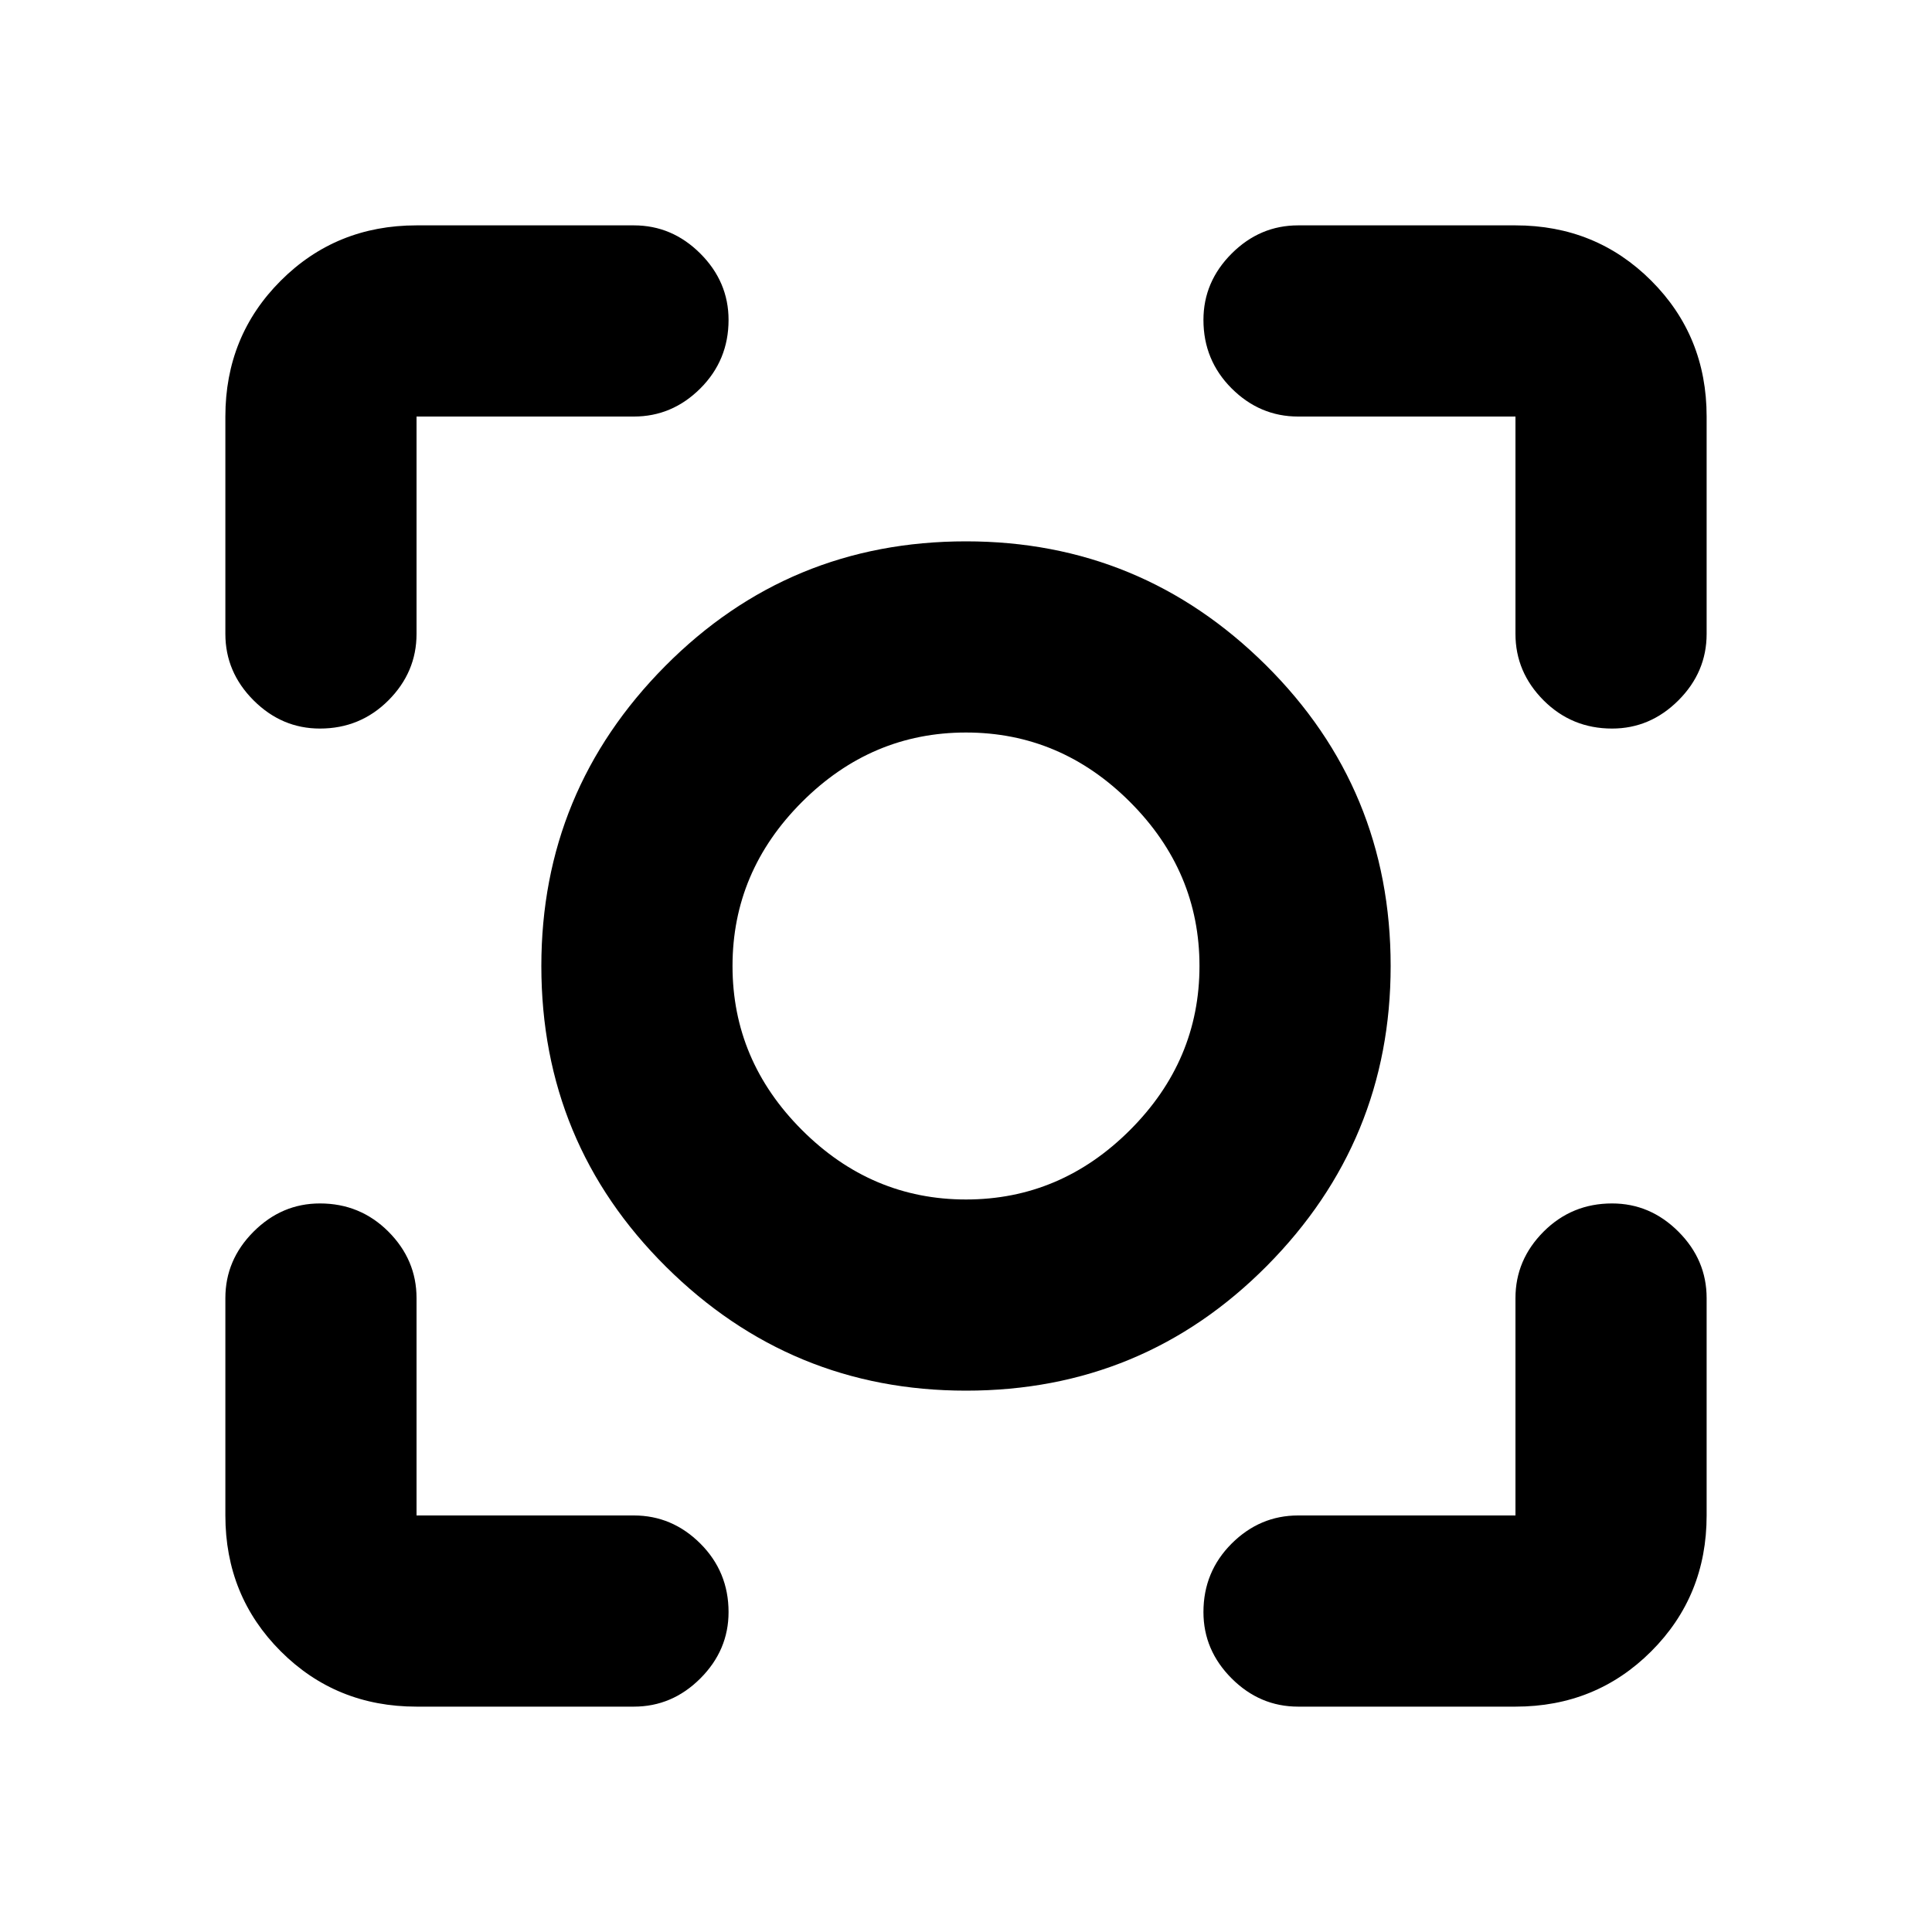<svg xmlns="http://www.w3.org/2000/svg" height="20" width="20"><path d="M10 14.396q-1.812 0-3.104-1.281Q5.604 11.833 5.604 10q0-1.812 1.281-3.104Q8.167 5.604 10 5.604q1.812 0 3.104 1.281Q14.396 8.167 14.396 10q0 1.812-1.281 3.104-1.282 1.292-3.115 1.292ZM10 10Zm0 2.417q.979 0 1.698-.719T12.417 10q0-.979-.719-1.698T10 7.583q-.979 0-1.698.719T7.583 10q0 .979.719 1.698t1.698.719ZM3.312 7.542q-.395 0-.687-.292-.292-.292-.292-.688v-2.25q0-.833.573-1.406t1.406-.573h2.25q.396 0 .688.292.292.292.292.687 0 .417-.292.709-.292.291-.688.291h-2.25v2.25q0 .396-.291.688-.292.292-.709.292Zm1 10.125q-.833 0-1.406-.573t-.573-1.406v-2.25q0-.396.292-.688.292-.292.687-.292.417 0 .709.292.291.292.291.688v2.25h2.25q.396 0 .688.291.292.292.292.709 0 .395-.292.687-.292.292-.688.292Zm9.126 0q-.396 0-.688-.292-.292-.292-.292-.687 0-.417.292-.709.292-.291.688-.291h2.25v-2.25q0-.396.291-.688.292-.292.709-.292.395 0 .687.292.292.292.292.688v2.25q0 .833-.573 1.406t-1.406.573Zm3.25-10.125q-.417 0-.709-.292-.291-.292-.291-.688v-2.25h-2.25q-.396 0-.688-.291-.292-.292-.292-.709 0-.395.292-.687.292-.292.688-.292h2.25q.833 0 1.406.573t.573 1.406v2.25q0 .396-.292.688-.292.292-.687.292Z"/></svg>